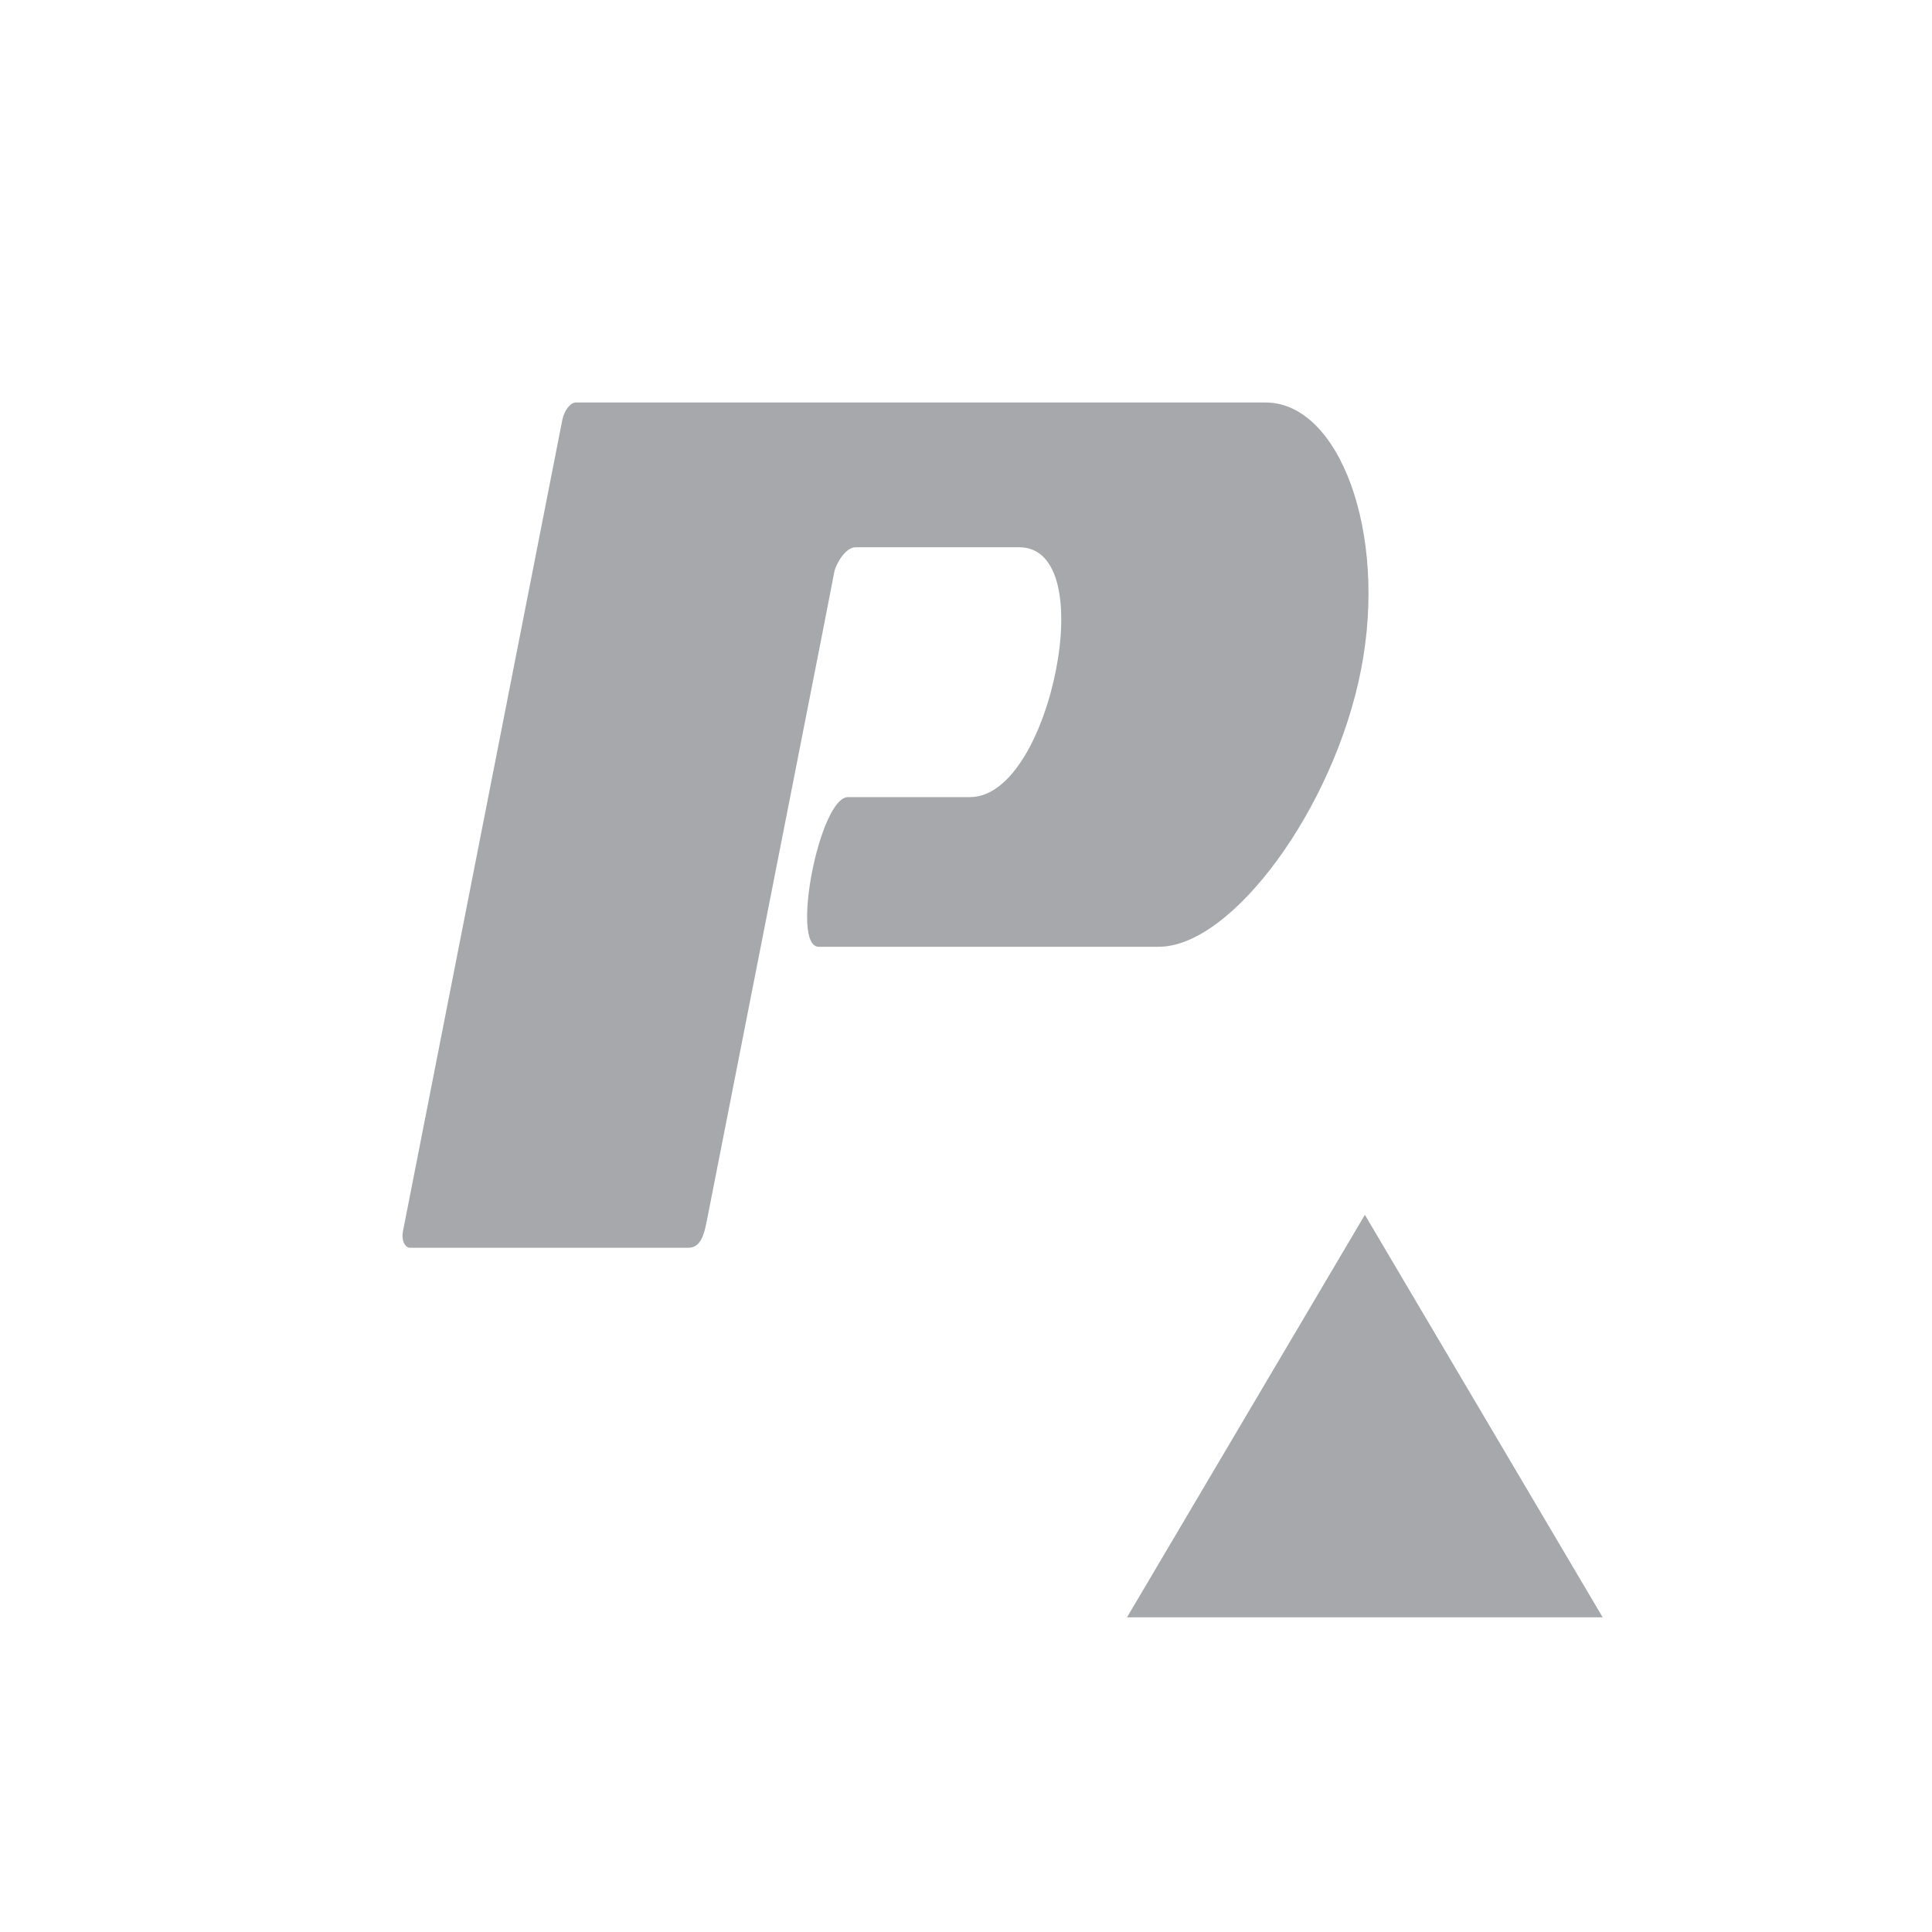 <?xml version="1.0" encoding="UTF-8"?>
<svg width="24px" height="24px" viewBox="0 0 24 24" version="1.1" xmlns="http://www.w3.org/2000/svg" xmlns:xlink="http://www.w3.org/1999/xlink">
    <!-- Generator: Sketch 52.6 (67491) - http://www.bohemiancoding.com/sketch -->
    <title>PresetButton</title>
    <desc>Created with Sketch.</desc>
    <g id="Main-Toolbar-Buttons" stroke="none" stroke-width="1" fill="none" fill-rule="evenodd">
        <g id="PresetButton" fill="#A6A8AC">
            <path d="M5.006,15.294 C5.967,10.401 6.363,8.384 6.985,5.218 C7.009,5.093 7.09,5 7.151,5 C12.263,5 15.12,5 15.723,5 C16.634,5 17.243,6.614 16.906,8.326 C16.57,10.038 15.306,11.761 14.395,11.761 C13.484,11.761 11.684,11.761 10.17,11.761 C9.817,11.761 10.182,9.902 10.535,9.902 C10.855,9.902 11.529,9.902 12.049,9.902 C12.57,9.902 12.967,9.091 13.117,8.326 C13.268,7.56 13.18,6.798 12.659,6.798 C12.333,6.798 11.657,6.798 10.63,6.798 C10.494,6.798 10.378,7.024 10.364,7.105 C10.312,7.387 9.787,10.041 8.78,15.167 C8.749,15.323 8.709,15.5 8.552,15.5 C7.446,15.5 6.293,15.5 5.092,15.5 C5.036,15.5 4.982,15.414 5.006,15.294 Z" id="PresetIcon"></path>
            <polygon id="Path" transform="translate(16.955, 17.591) rotate(-90) translate(-16.955, -17.591) " points="14.455 14.636 14.455 20.545 19.455 17.591"></polygon>
        </g>
    </g>
</svg>